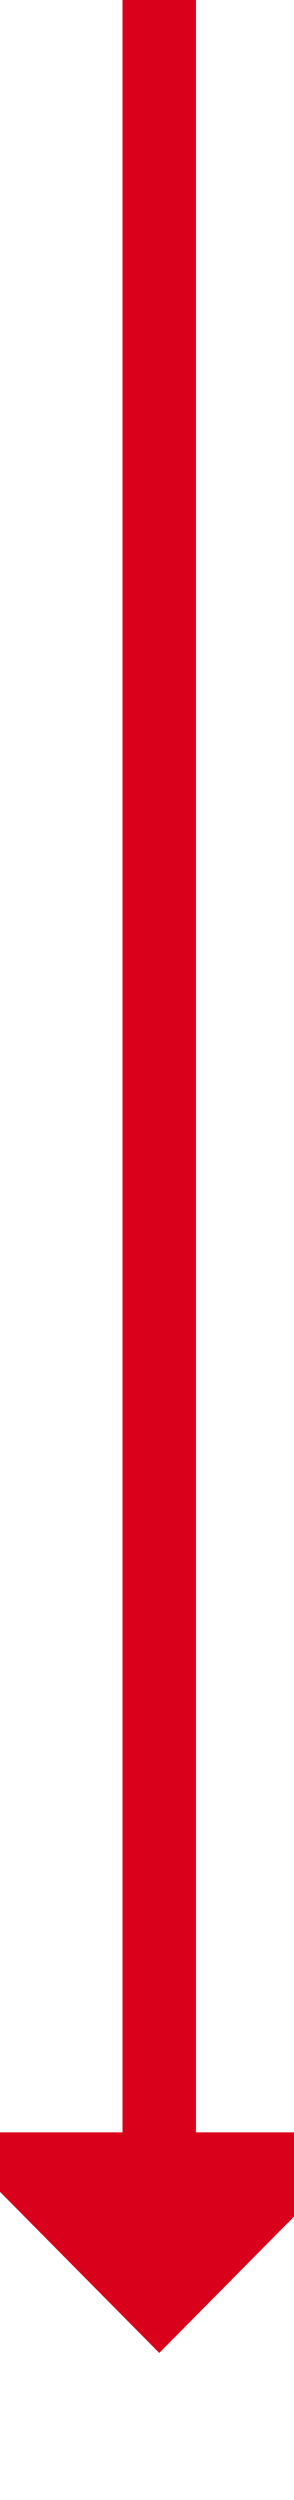 ﻿<?xml version="1.0" encoding="utf-8"?>
<svg version="1.1" xmlns:xlink="http://www.w3.org/1999/xlink" width="12px" height="102px" preserveAspectRatio="xMidYMin meet" viewBox="3931 1183  10 102" xmlns="http://www.w3.org/2000/svg">
  <path d="M 3936.5 1183  L 3936.5 1272  " stroke-width="3" stroke="#d9001b" fill="none" />
  <path d="M 3927.6 1270  L 3936.5 1279  L 3945.4 1270  L 3927.6 1270  Z " fill-rule="nonzero" fill="#d9001b" stroke="none" />
</svg>